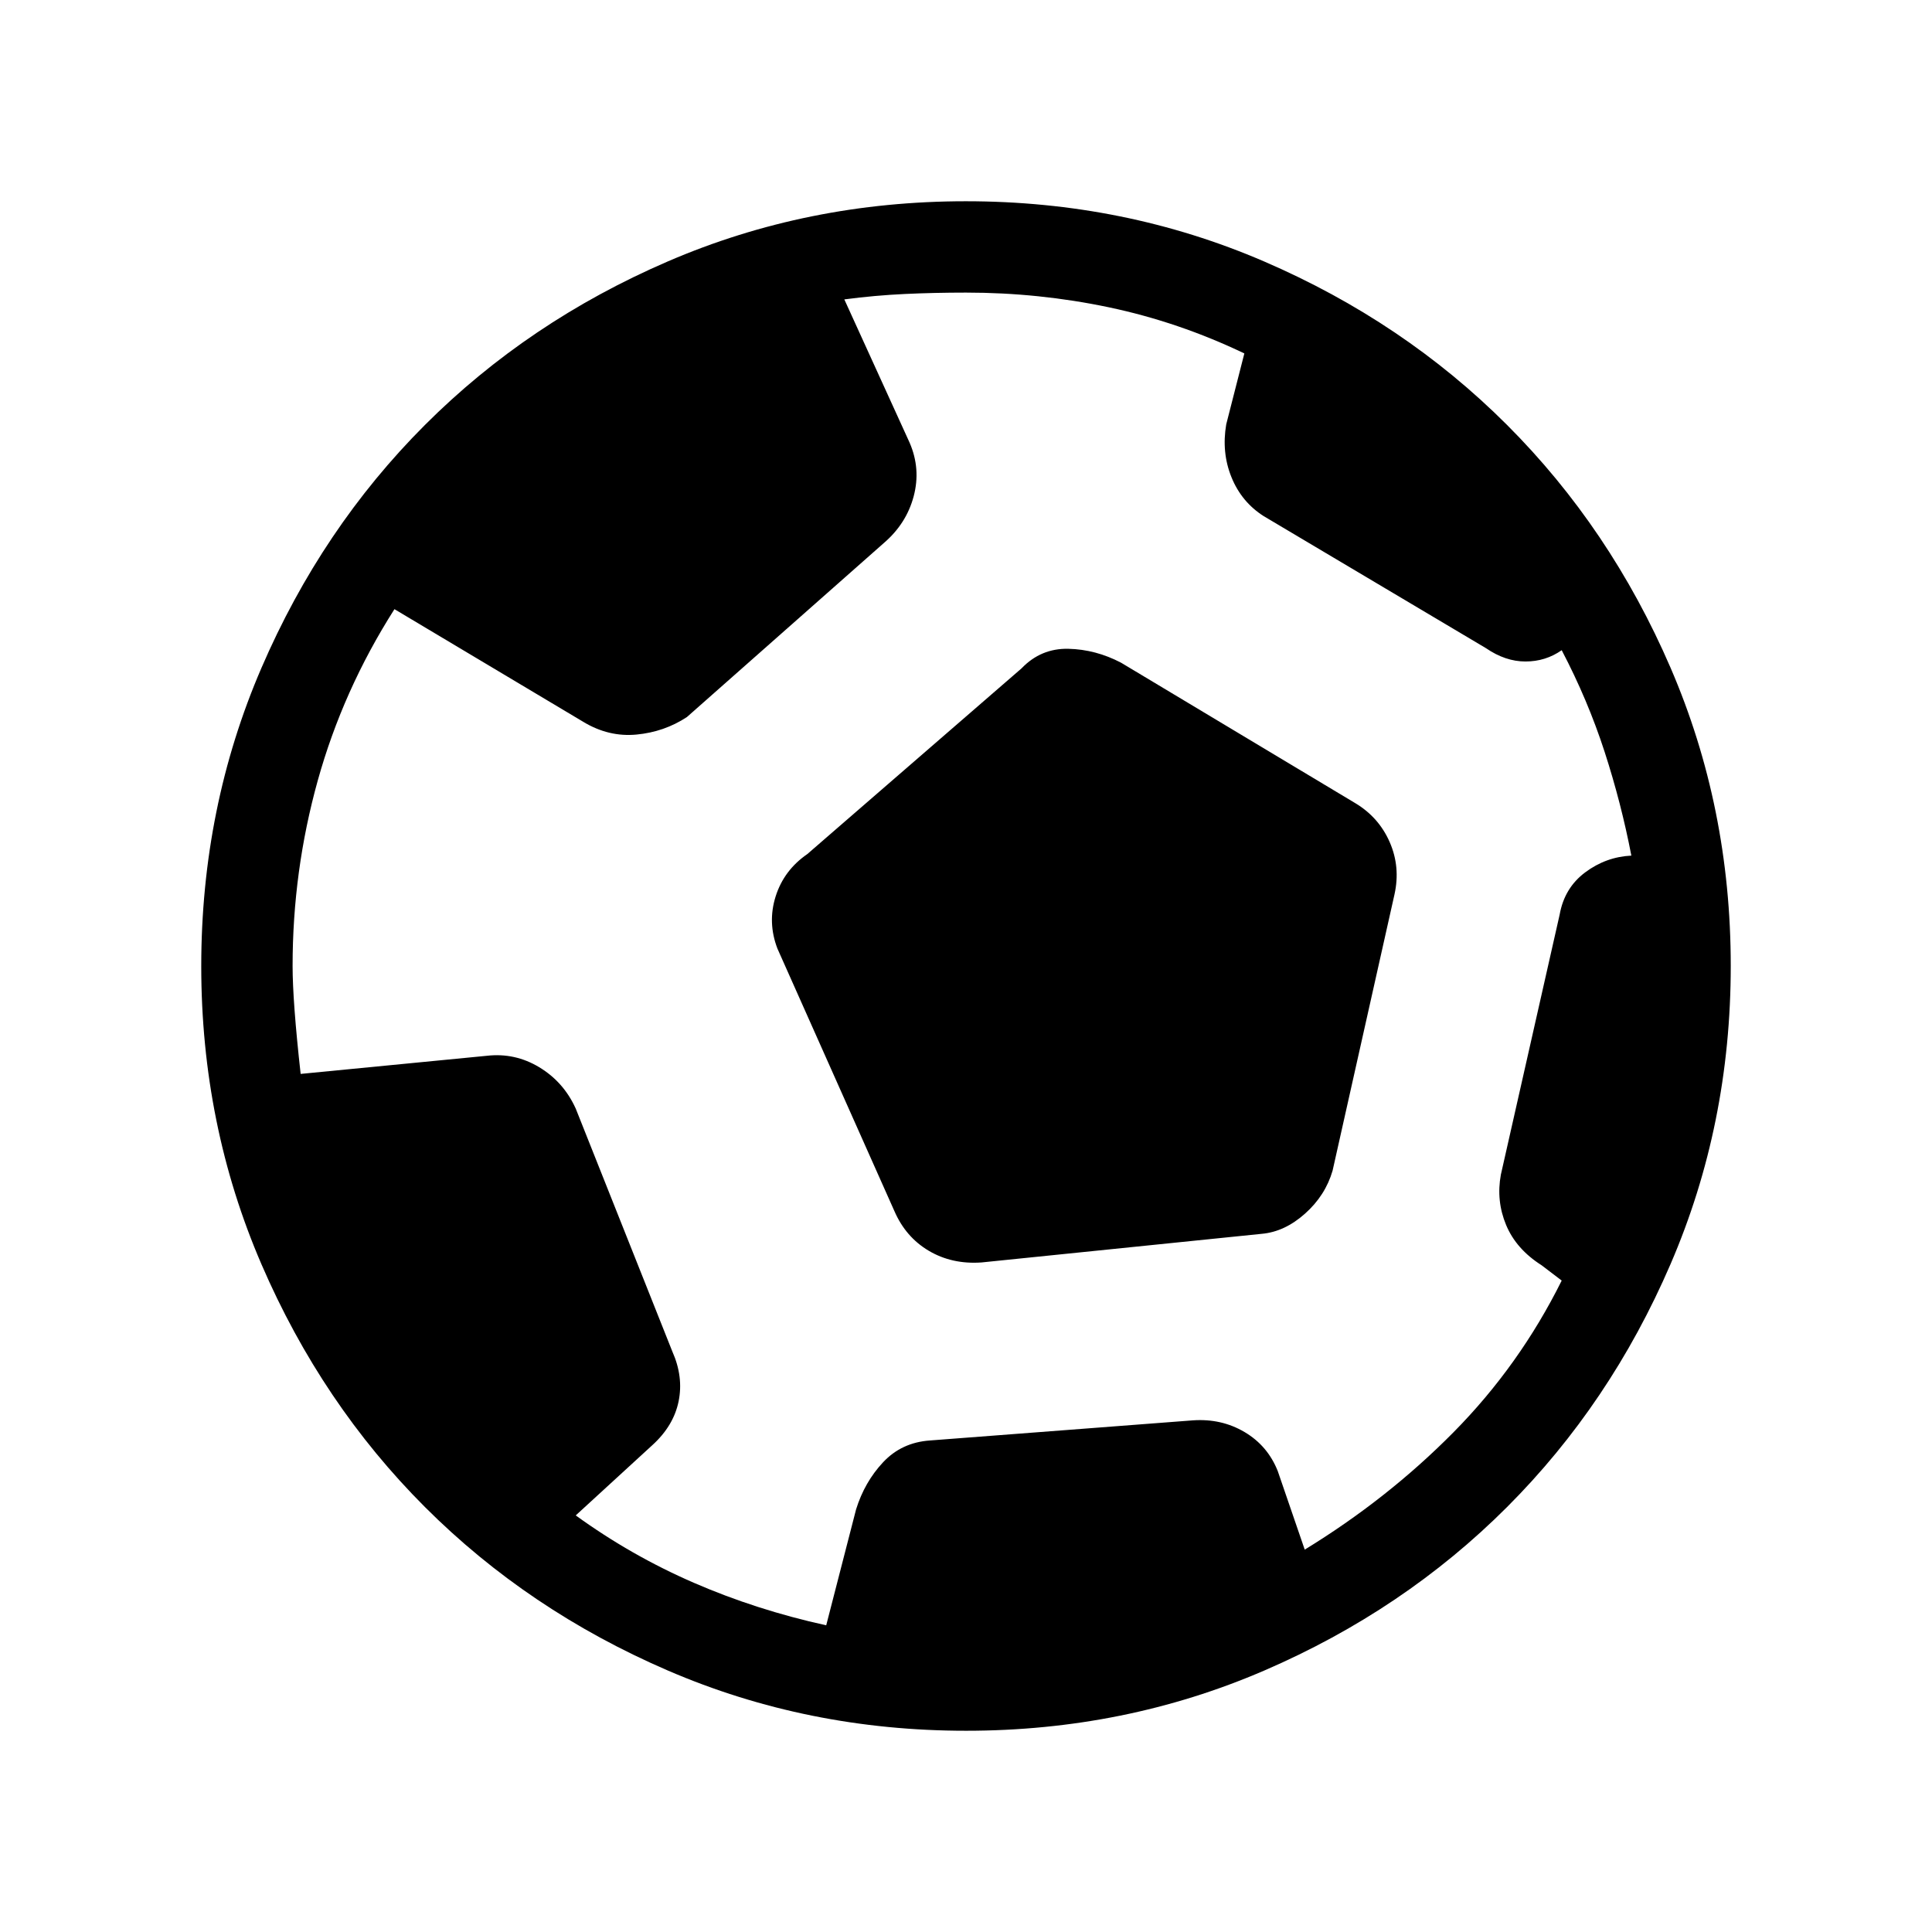 <svg xmlns="http://www.w3.org/2000/svg" width="48" height="48" viewBox="0 -960 960 960"><path d="M410.54-152.39 425.38-210q4.24-13.62 13.43-23.42 9.19-9.81 23.19-10.81l130.69-10q14.23-1 25.73 5.81 11.5 6.8 16.5 19.42l13.39 39q41.23-25.23 73.96-58.35Q755-281.46 776-323.69l-10-7.62q-12.62-8-17.62-20-5-12-2.61-25L775-505.62q2.38-13.23 12.69-20.92 10.31-7.69 22.92-8.31-5-26-13.3-51.61Q789-612.08 776-636.92q-8 5.61-18 5.61t-19.62-6.61l-110.46-65.62q-11-7-16-19.31-5-12.3-2.61-26.3l9-35.23q-32.62-15.62-67.35-22.93-34.73-7.3-70.96-7.3-15.62 0-30.42.69-14.81.69-30.04 2.69L452-740q5.62 13 2 26.62-3.62 13.61-14.85 23.23l-97.84 86.46q-11.23 7.38-25.04 8.69-13.81 1.31-26.42-6.31l-93.85-56q-25.61 40.23-38.11 85.16-12.5 44.92-12.5 92.15 0 17.62 4 53.62l92.46-9q14-1.62 26.11 5.69 12.12 7.31 18.12 20.54l48 120.69q5.61 12.61 3.11 24.81-2.5 12.19-13.11 21.8l-38 34.85q27.61 20 58.73 33.5 31.11 13.5 65.73 21.11Zm77.08-180.3q-14.62 1-26.12-5.81-11.5-6.81-17.12-19.81l-58.07-130.31q-5-13-.89-26 4.12-13 15.73-21l106.47-92.3q9.61-10 23.23-9.7 13.61.31 26.23 6.93l116.46 69.84q11.61 7 17 19.31 5.38 12.31 2.38 25.92l-30.77 137.31q-3.61 12.39-13.73 21.39-10.11 9-21.5 10l-139.3 14.23ZM480.07-100q-78.84 0-148.21-29.92t-120.68-81.21q-51.31-51.29-81.25-120.63Q100-401.1 100-479.93q0-78.84 29.92-148.21t81.21-120.68q51.29-51.31 120.63-81.25Q401.1-860 479.93-860q78.84 0 148.21 29.92t120.68 81.21q51.31 51.29 81.25 120.63Q860-558.9 860-480.07q0 78.84-29.92 148.21t-81.21 120.68q-51.29 51.31-120.63 81.25Q558.9-100 480.07-100Z"/></svg>